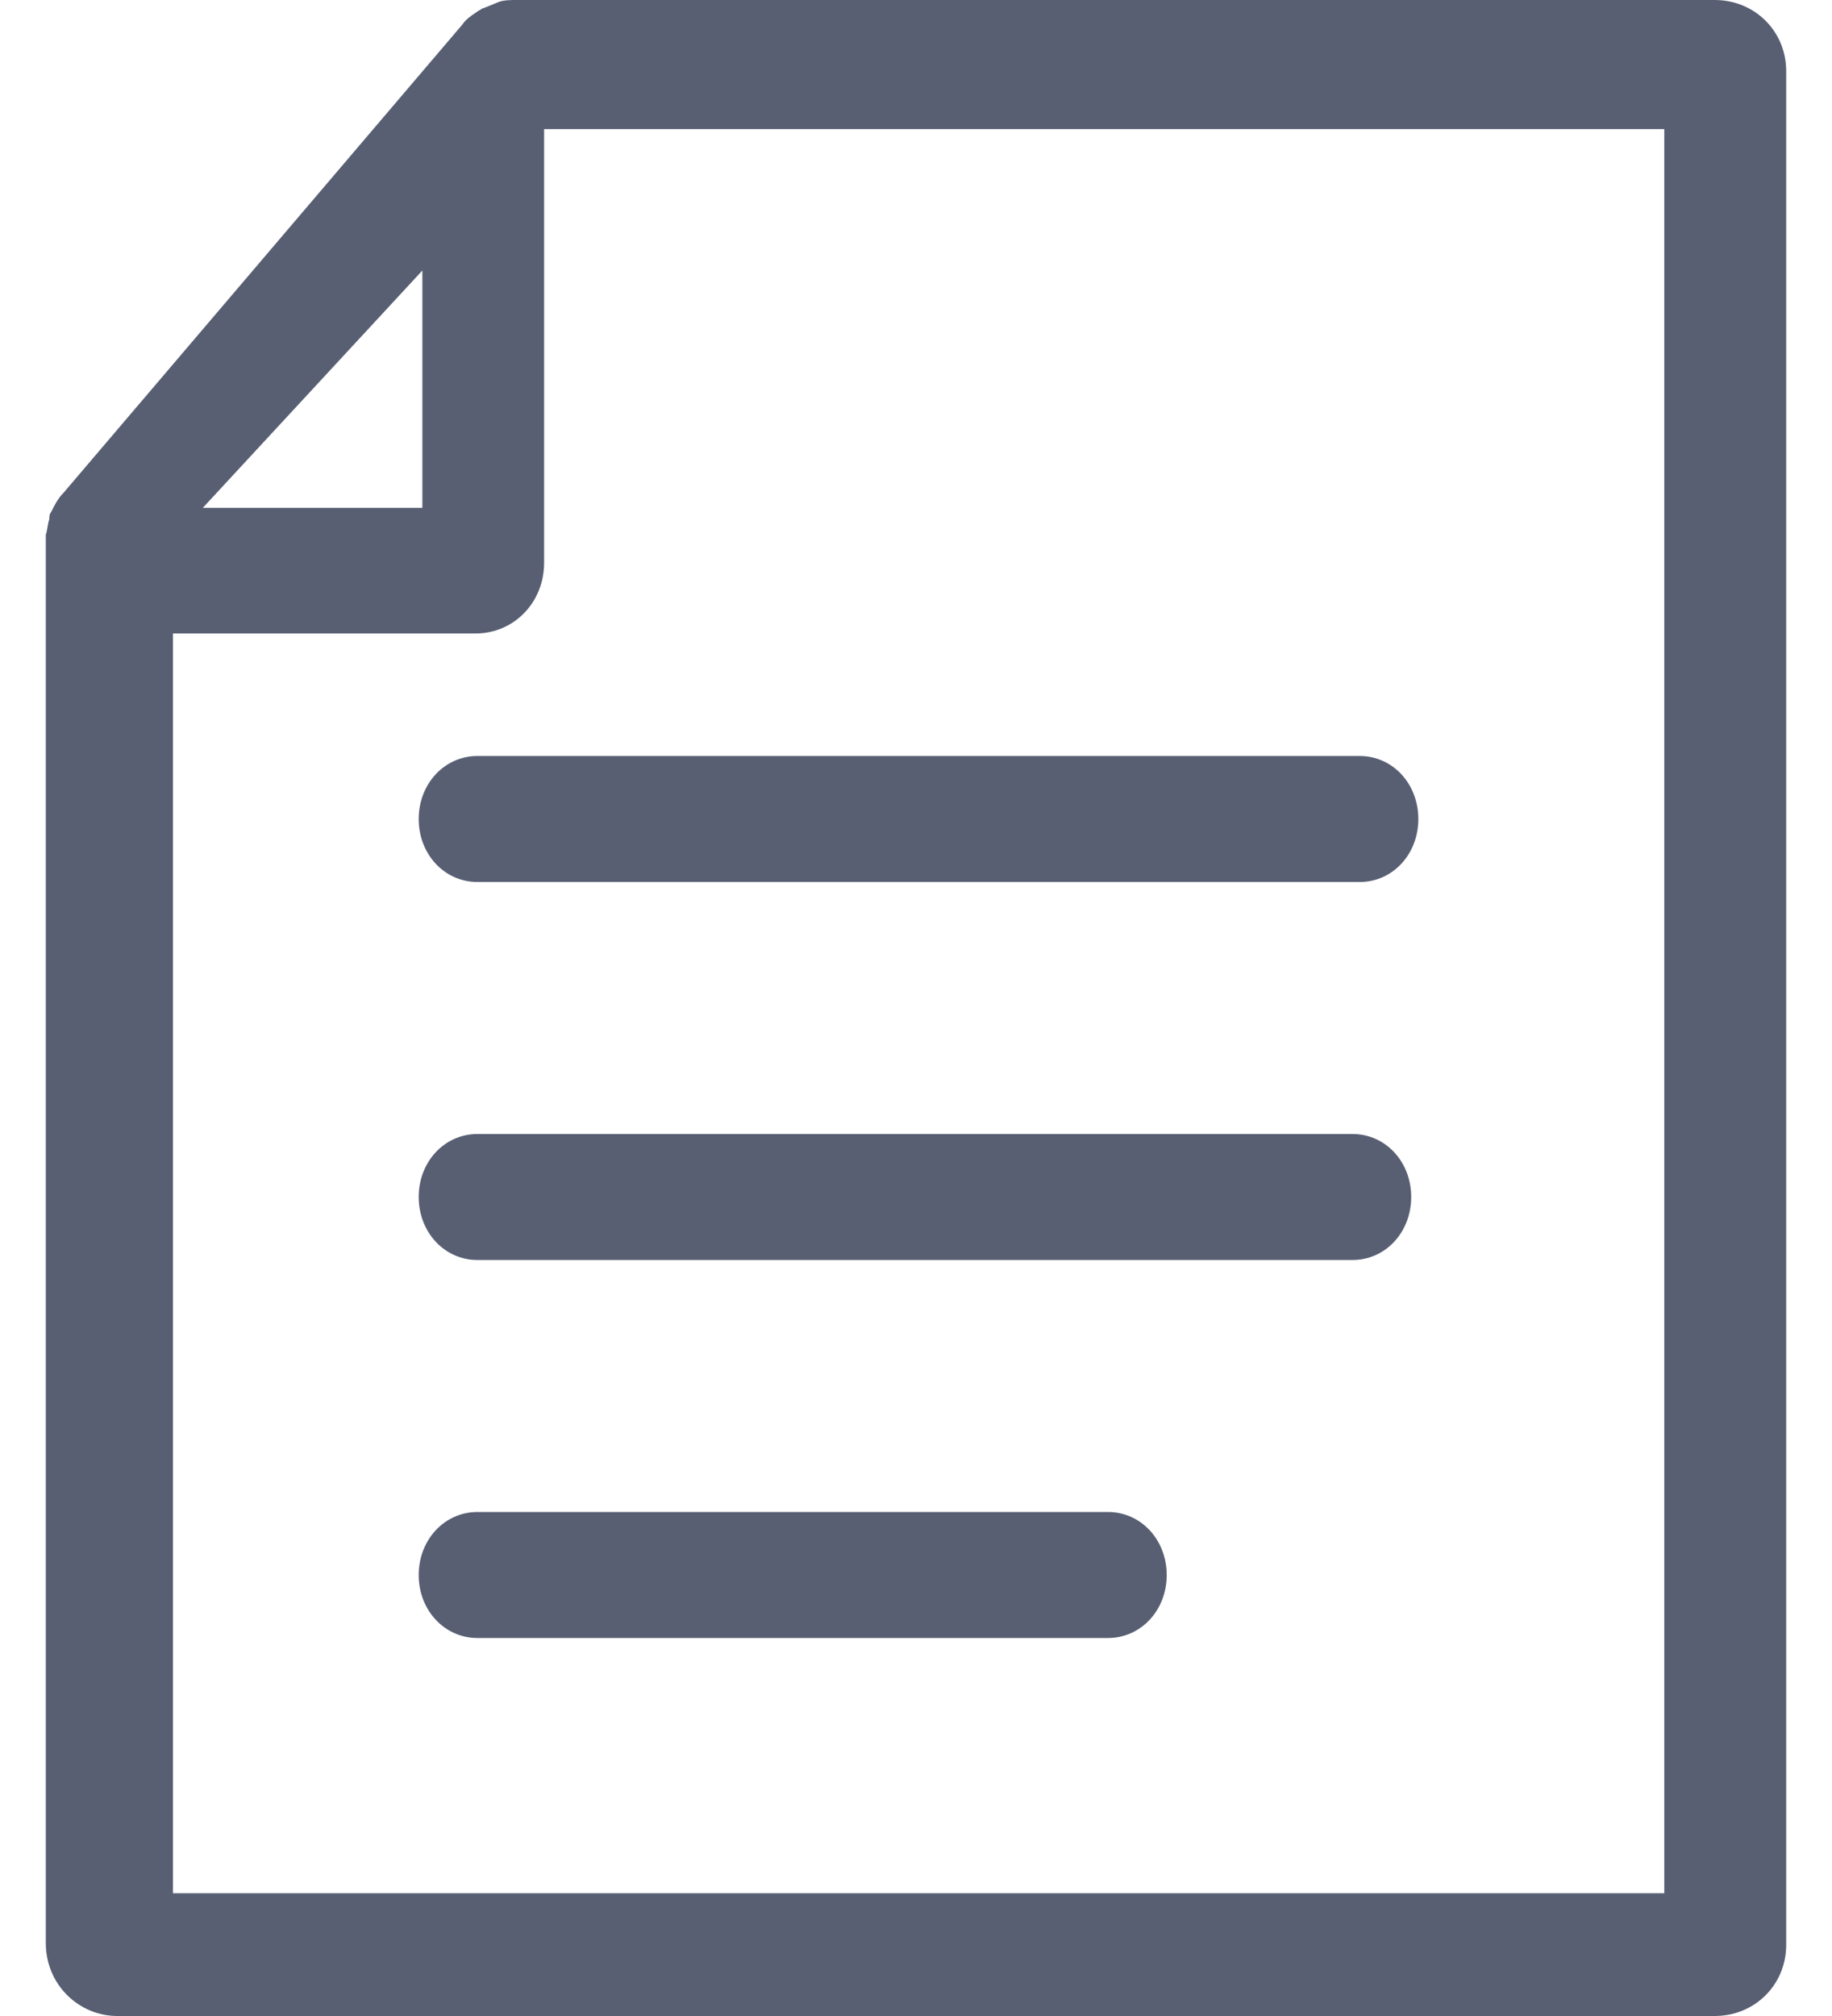 <?xml version="1.0" encoding="UTF-8"?>
<svg width="20px" height="22px" viewBox="0 0 20 22" version="1.1" xmlns="http://www.w3.org/2000/svg" xmlns:xlink="http://www.w3.org/1999/xlink">

    <g id="Page-1" stroke="none" stroke-width="1" fill="none" fill-rule="evenodd">
        <g id="icons" transform="translate(-300, -153)" fill="#585F73">
            <g id="fa-file-o" transform="translate(299, 153)">
                <path d="M19.719,22 C20.157,22 20.5,21.659 20.5,21.223 L20.5,0.777 C20.5,0.341 20.157,0 19.719,0 L6.64,0 C6.583,0 6.507,0 6.45,0.019 C6.355,0.057 6.317,0.076 6.26,0.095 C6.24,0.114 6.221,0.114 6.202,0.133 C6.145,0.171 6.088,0.208 6.05,0.265 L1.69,5.382 C1.633,5.438 1.595,5.514 1.557,5.59 C1.538,5.609 1.538,5.647 1.538,5.666 C1.519,5.723 1.519,5.78 1.5,5.836 L1.5,21.204 C1.5,21.659 1.862,22 2.281,22 L19.719,22 Z M5.611,5.542 L3.214,5.542 L5.611,2.952 L5.611,5.542 Z M6.191,6.913 C6.611,6.913 6.94,6.574 6.94,6.142 L6.94,1.409 L19.169,1.409 L19.169,20.66 L2.888,20.66 L2.888,6.913 L6.191,6.913 Z M6.212,8.25 C5.853,8.25 5.571,8.552 5.571,8.938 C5.571,9.323 5.853,9.625 6.212,9.625 L15.844,9.625 C16.203,9.625 16.484,9.323 16.484,8.938 C16.484,8.552 16.203,8.25 15.844,8.25 L6.212,8.25 Z M6.212,12.375 C5.853,12.375 5.571,12.677 5.571,13.062 C5.571,13.448 5.853,13.75 6.212,13.75 L15.765,13.75 C16.125,13.75 16.406,13.448 16.406,13.062 C16.406,12.677 16.125,12.375 15.765,12.375 L6.212,12.375 Z M6.212,16.5 C5.853,16.5 5.571,16.802 5.571,17.188 C5.571,17.573 5.853,17.875 6.212,17.875 L13.096,17.875 C13.455,17.875 13.737,17.573 13.737,17.188 C13.737,16.802 13.455,16.5 13.096,16.5 L6.212,16.5 Z" id="Combined-Shape"></path>
            </g>
        </g>
    </g>
</svg>
